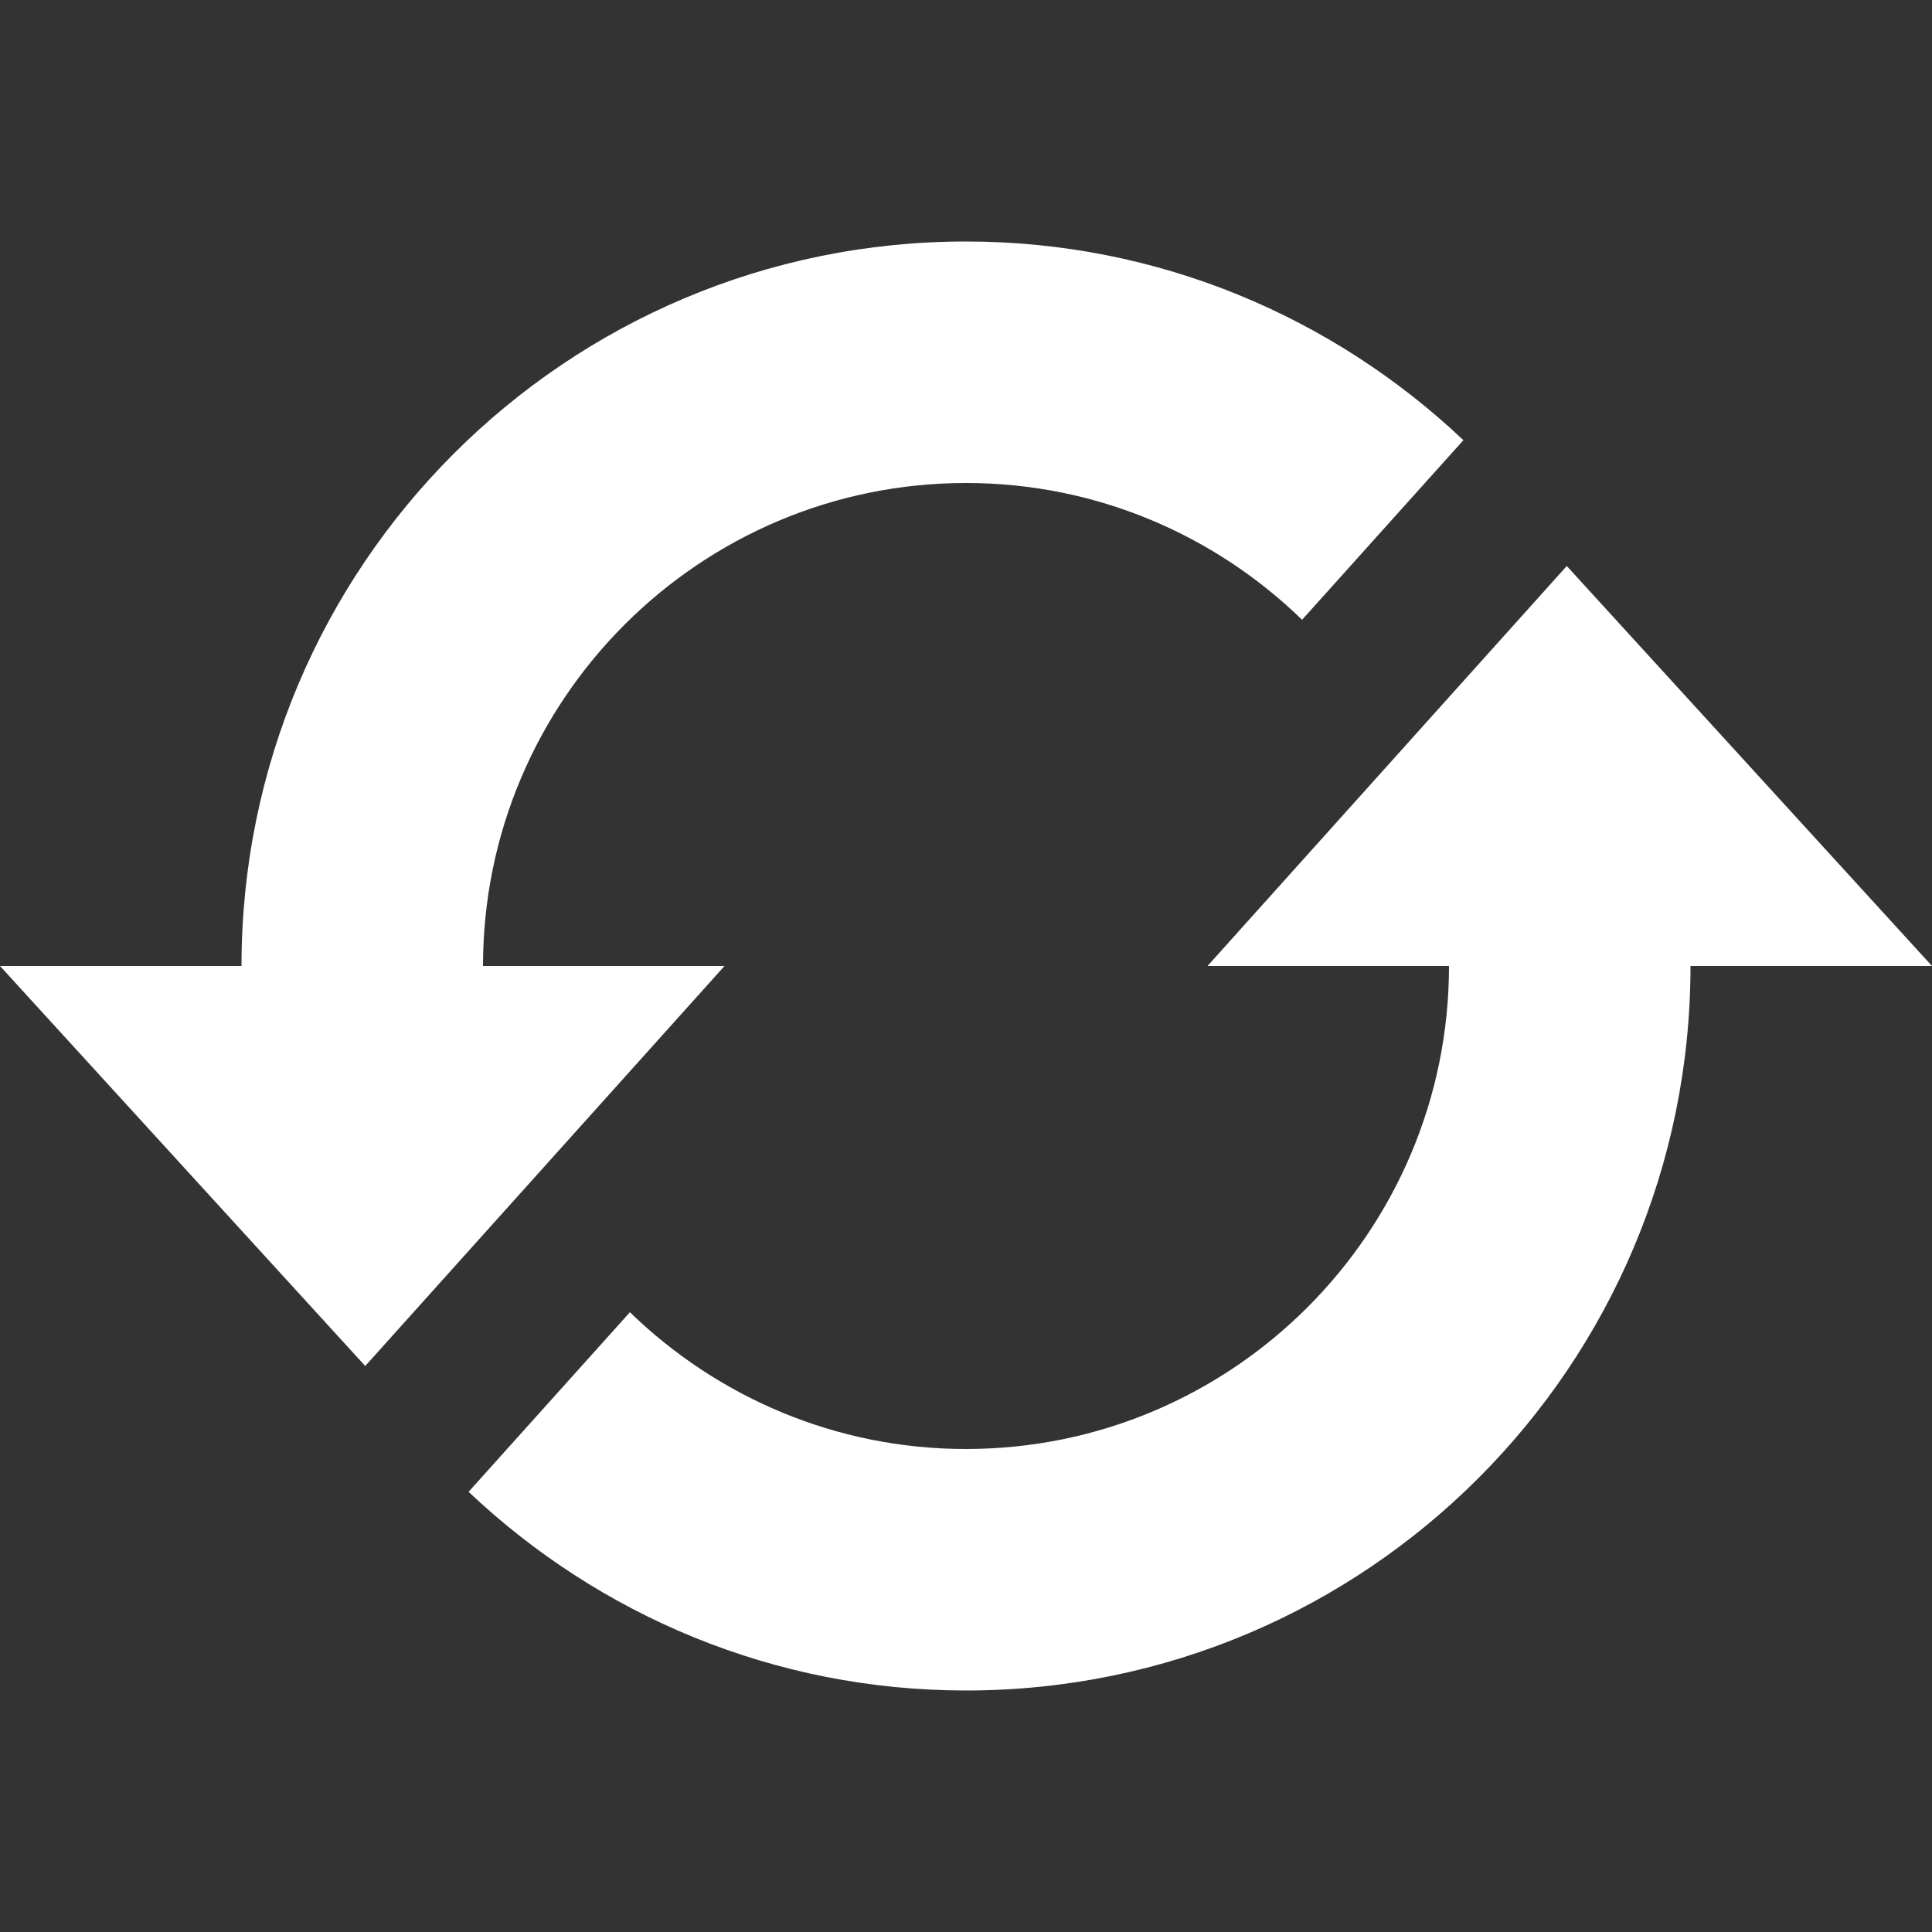 <svg xmlns="http://www.w3.org/2000/svg" width="18" height="18" viewBox="0 0 24 24" fill="#ffffff"><rect x="0" y="0" width="24" height="24" fill="#333333" stroke="none"/><path d="M9 12l-4.463 4.969-4.537-4.969h3c0-4.97 4.03-9 9-9 2.395 0 4.565.942 6.179 2.468l-2.004 2.231c-1.081-1.05-2.553-1.699-4.175-1.699-3.309 0-6 2.691-6 6h3zm10.463-4.969l-4.463 4.969h3c0 3.309-2.691 6-6 6-1.623 0-3.094-.65-4.175-1.699l-2.004 2.231c1.613 1.526 3.784 2.468 6.179 2.468 4.97 0 9-4.03 9-9h3l-4.537-4.969z"/></svg>